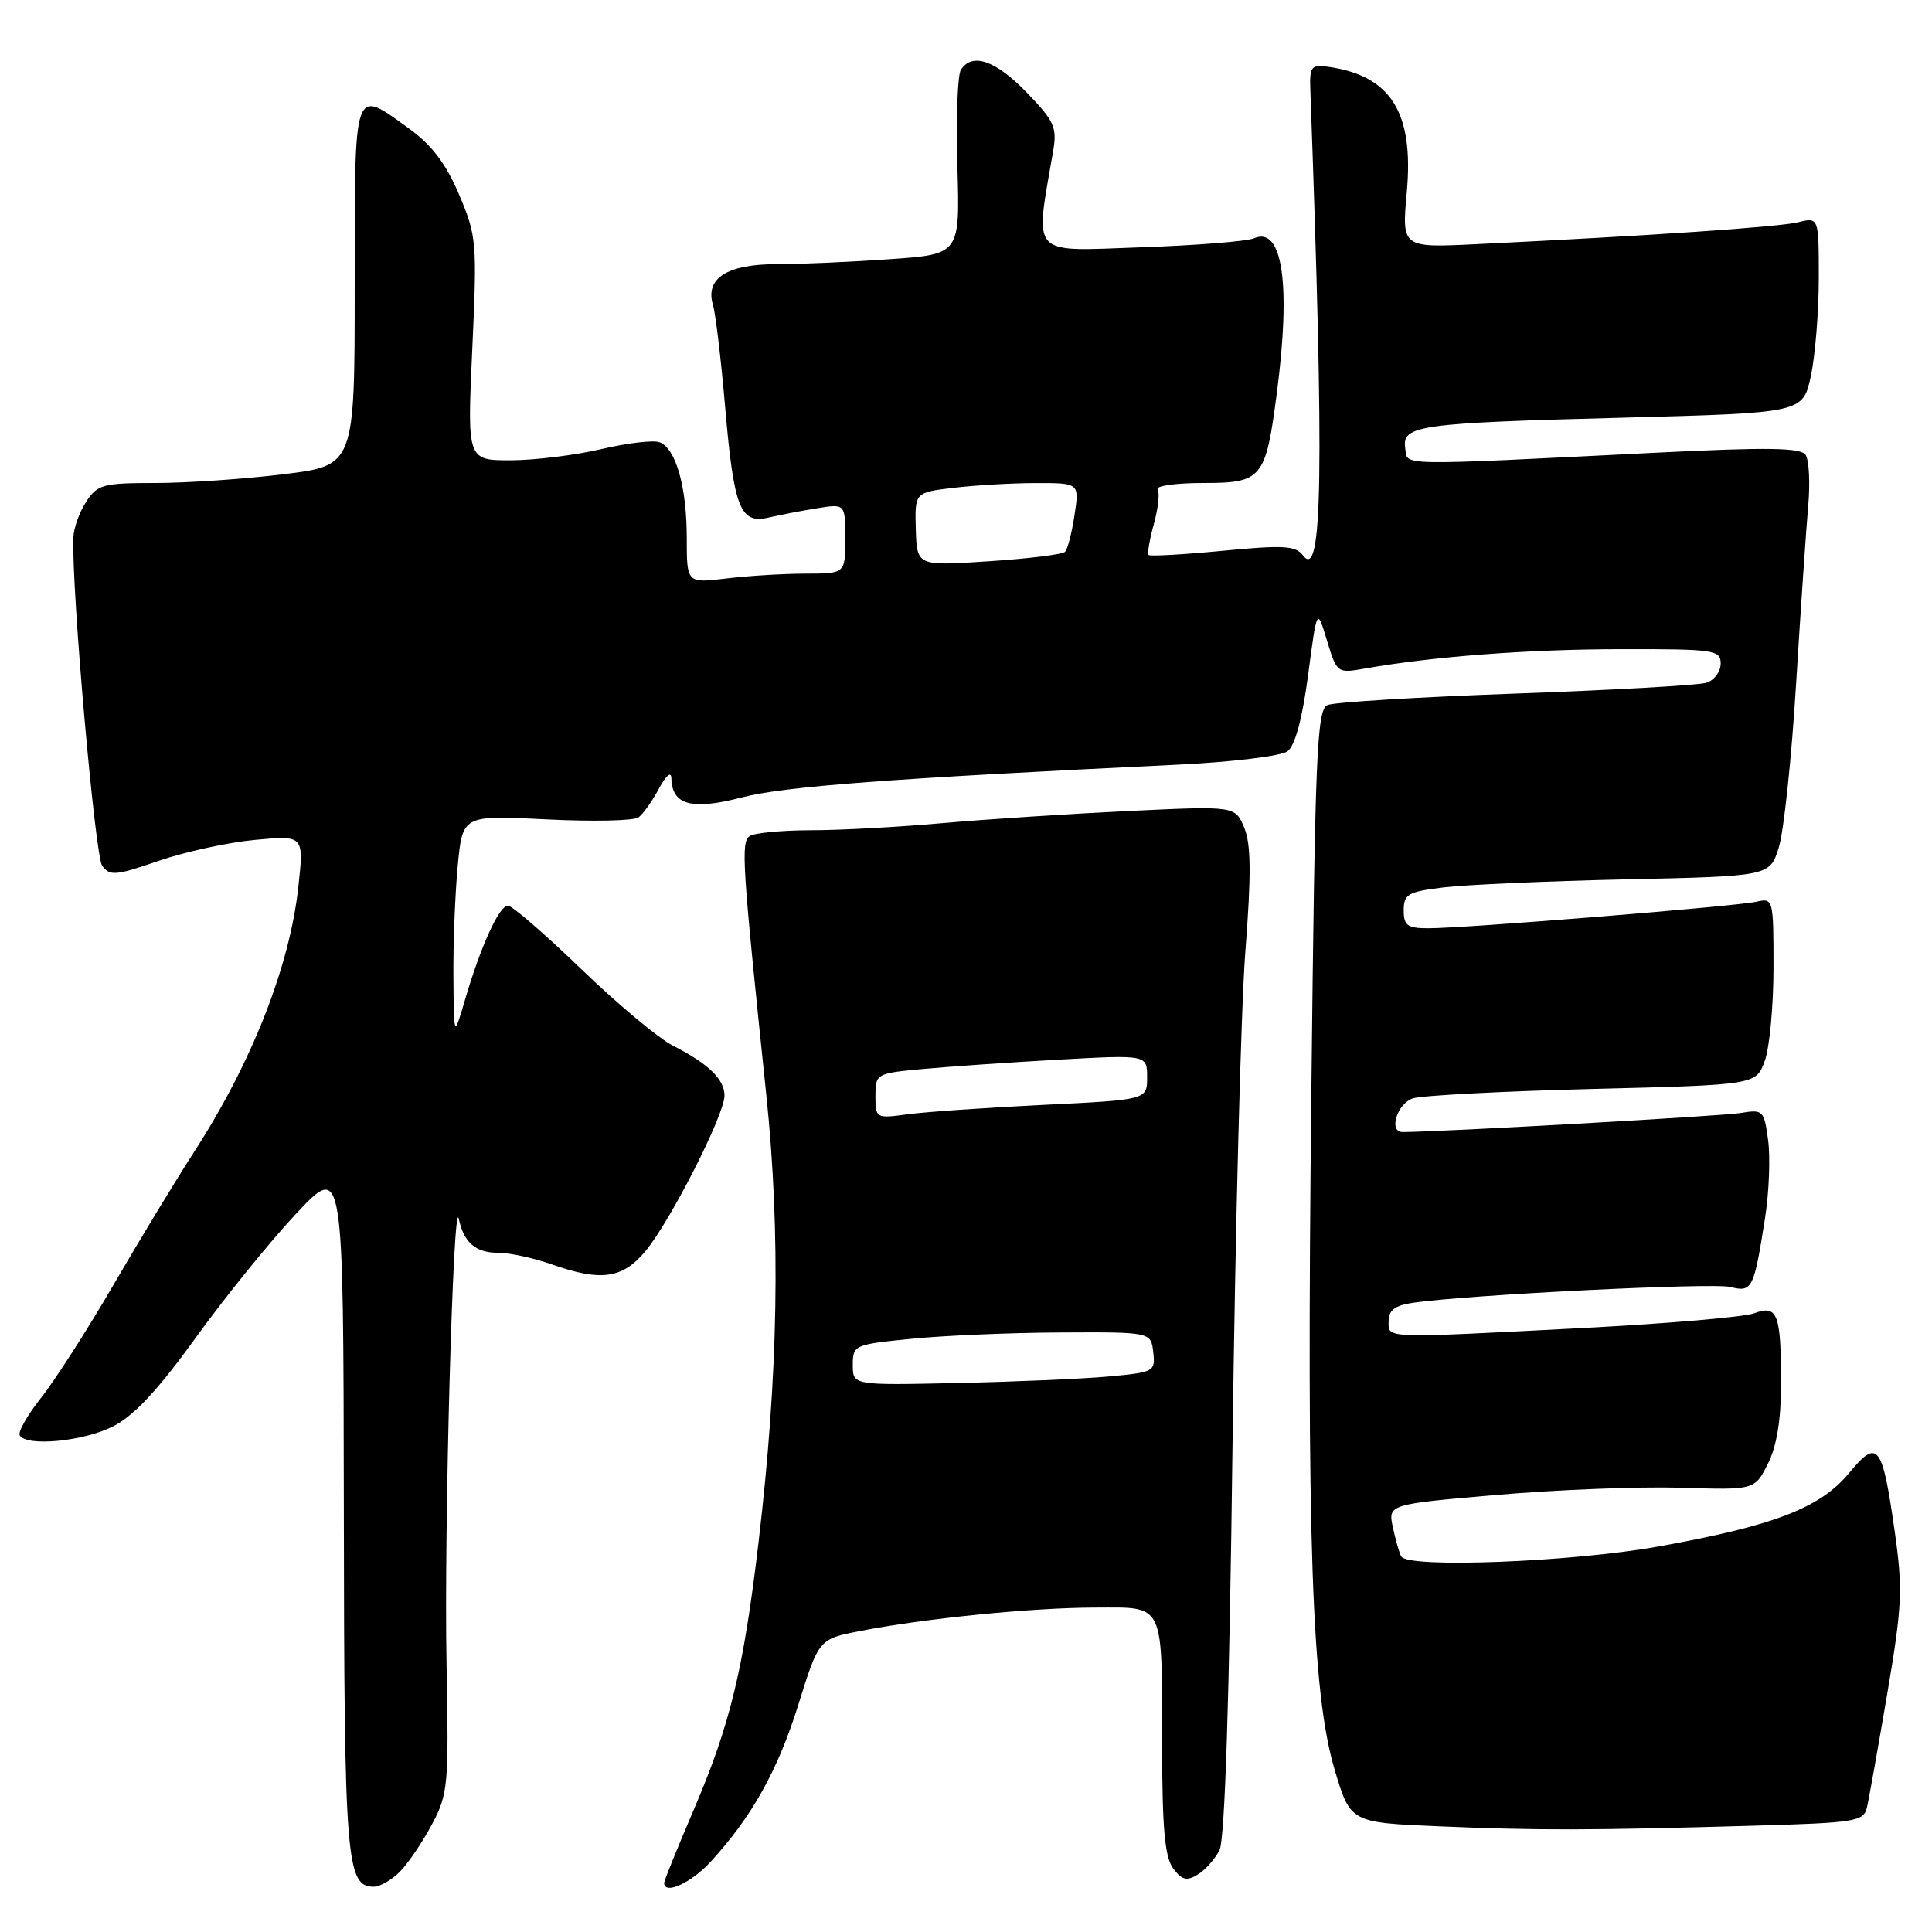 <?xml version="1.0" encoding="UTF-8" standalone="no"?>
<!DOCTYPE svg PUBLIC "-//W3C//DTD SVG 1.1//EN" "http://www.w3.org/Graphics/SVG/1.1/DTD/svg11.dtd" >
<svg xmlns="http://www.w3.org/2000/svg" xmlns:xlink="http://www.w3.org/1999/xlink" version="1.1" viewBox="0 0 256 256">
 <g >
 <path fill="currentColor"
d=" M 52.96 248.04 C 54.04 246.96 55.95 244.15 57.21 241.79 C 59.38 237.72 59.48 236.63 59.17 220.50 C 58.82 202.68 60.05 158.05 60.79 161.50 C 61.46 164.65 63.02 166.00 66.00 166.00 C 67.51 166.00 70.66 166.68 73.00 167.50 C 79.60 169.83 82.44 169.45 85.48 165.84 C 88.76 161.95 96.00 147.72 96.00 145.18 C 96.00 143.00 93.85 140.93 89.12 138.53 C 87.26 137.58 81.81 133.03 77.02 128.41 C 72.22 123.78 67.85 120.00 67.30 120.00 C 66.14 120.00 63.70 125.37 61.61 132.50 C 60.14 137.50 60.14 137.50 60.08 129.50 C 60.04 125.10 60.30 118.46 60.65 114.75 C 61.29 108.01 61.29 108.01 72.39 108.57 C 78.50 108.88 84.00 108.76 84.60 108.31 C 85.21 107.87 86.43 106.15 87.31 104.50 C 88.27 102.71 88.94 102.16 88.96 103.13 C 89.05 106.68 91.64 107.39 98.27 105.67 C 103.94 104.20 117.72 103.16 156.27 101.31 C 163.29 100.97 169.73 100.18 170.59 99.56 C 171.60 98.82 172.55 95.32 173.33 89.46 C 174.51 80.50 174.51 80.50 175.83 84.87 C 177.14 89.19 177.19 89.23 180.83 88.59 C 189.79 87.00 202.50 86.03 214.75 86.02 C 227.19 86.00 228.00 86.12 228.00 87.93 C 228.00 89.00 227.15 90.14 226.11 90.47 C 225.07 90.80 213.71 91.44 200.86 91.90 C 188.01 92.36 176.78 93.04 175.91 93.42 C 174.49 94.02 174.25 99.72 173.76 144.80 C 173.11 204.02 173.81 224.32 176.85 234.50 C 178.94 241.50 178.94 241.50 190.72 242.00 C 203.77 242.55 210.54 242.54 232.20 241.92 C 245.90 241.53 246.94 241.36 247.38 239.50 C 247.64 238.40 248.84 231.64 250.06 224.49 C 252.05 212.77 252.15 210.62 251.06 202.92 C 249.41 191.33 248.82 190.57 245.01 195.19 C 241.18 199.82 235.06 202.17 219.73 204.92 C 208.23 206.98 186.60 207.82 185.68 206.25 C 185.43 205.84 184.94 204.11 184.57 202.41 C 183.91 199.33 183.91 199.33 198.37 198.08 C 206.31 197.39 217.25 196.97 222.66 197.13 C 232.50 197.44 232.50 197.44 234.25 193.97 C 235.43 191.63 236.00 188.16 236.00 183.33 C 236.00 174.09 235.53 172.85 232.47 174.01 C 231.16 174.51 221.01 175.38 209.90 175.96 C 182.94 177.35 184.00 177.39 184.00 175.05 C 184.00 173.60 184.85 172.97 187.25 172.62 C 194.68 171.55 226.94 169.95 229.28 170.53 C 232.18 171.26 232.40 170.83 233.88 161.38 C 234.41 158.02 234.59 153.40 234.29 151.11 C 233.75 147.10 233.62 146.98 230.62 147.48 C 228.25 147.88 190.58 150.00 185.85 150.00 C 183.94 150.00 185.14 146.19 187.25 145.53 C 188.49 145.15 199.22 144.59 211.10 144.29 C 232.69 143.75 232.69 143.75 233.85 140.55 C 234.48 138.80 235.00 133.22 235.00 128.16 C 235.00 119.13 234.96 118.97 232.75 119.48 C 230.14 120.09 194.11 123.00 189.26 123.00 C 186.49 123.00 186.00 122.64 186.00 120.62 C 186.00 118.49 186.56 118.16 191.25 117.59 C 194.14 117.23 205.05 116.75 215.50 116.52 C 234.50 116.10 234.50 116.10 235.70 112.30 C 236.36 110.21 237.40 100.40 238.00 90.50 C 238.61 80.60 239.33 70.03 239.60 67.00 C 239.87 63.98 239.71 60.95 239.25 60.27 C 238.60 59.32 234.28 59.25 219.95 59.96 C 184.38 61.73 186.54 61.77 186.20 59.38 C 185.77 56.35 187.88 56.06 215.20 55.34 C 238.90 54.71 238.90 54.71 239.95 49.81 C 240.53 47.11 241.00 41.27 241.00 36.83 C 241.00 28.77 241.00 28.77 238.25 29.45 C 235.69 30.08 218.77 31.23 195.62 32.35 C 185.74 32.83 185.74 32.83 186.41 25.44 C 187.36 14.89 184.31 10.03 176.00 8.85 C 173.72 8.53 173.51 8.81 173.63 12.00 C 175.47 62.68 175.25 77.03 172.67 73.61 C 171.67 72.30 170.12 72.20 162.03 72.98 C 156.82 73.48 152.40 73.73 152.20 73.54 C 152.01 73.34 152.32 71.50 152.89 69.44 C 153.46 67.38 153.69 65.31 153.40 64.84 C 153.12 64.38 155.82 64.00 159.41 64.00 C 167.24 64.00 167.70 63.44 169.18 52.15 C 171.08 37.64 169.95 29.93 166.17 31.57 C 165.25 31.98 158.47 32.52 151.10 32.77 C 136.31 33.29 137.11 34.17 139.55 20.00 C 140.08 16.88 139.70 16.03 136.04 12.25 C 131.91 7.99 128.81 6.92 127.32 9.25 C 126.88 9.94 126.67 15.72 126.86 22.09 C 127.20 33.69 127.20 33.69 117.95 34.34 C 112.86 34.70 106.09 35.00 102.92 35.00 C 96.35 35.00 93.42 36.87 94.47 40.40 C 94.82 41.55 95.54 47.62 96.08 53.88 C 97.24 67.34 98.07 69.46 101.84 68.58 C 103.30 68.24 106.19 67.68 108.25 67.35 C 112.00 66.74 112.00 66.74 112.00 71.37 C 112.00 76.00 112.00 76.00 106.75 76.01 C 103.86 76.01 99.14 76.30 96.25 76.65 C 91.00 77.28 91.00 77.28 91.00 71.29 C 91.00 64.51 89.56 59.43 87.40 58.60 C 86.59 58.29 83.14 58.70 79.72 59.50 C 76.30 60.31 70.89 60.98 67.70 60.99 C 61.90 61.00 61.90 61.00 62.58 46.25 C 63.23 32.11 63.16 31.26 60.84 25.80 C 59.11 21.71 57.24 19.23 54.22 17.05 C 46.77 11.65 47.00 11.00 47.00 37.84 C 47.00 61.68 47.00 61.68 37.56 62.84 C 32.37 63.48 24.73 64.00 20.58 64.00 C 13.66 64.00 12.91 64.20 11.42 66.48 C 10.52 67.85 9.76 69.99 9.72 71.23 C 9.48 78.17 12.59 113.42 13.54 114.72 C 14.55 116.10 15.35 116.03 20.99 114.08 C 24.47 112.88 30.22 111.62 33.79 111.29 C 40.27 110.69 40.27 110.69 39.54 117.45 C 38.41 128.00 33.37 140.82 25.66 152.73 C 23.25 156.45 18.48 164.33 15.05 170.23 C 11.62 176.13 7.31 182.86 5.47 185.18 C 3.63 187.50 2.35 189.76 2.62 190.20 C 3.56 191.72 11.09 190.99 14.99 189.00 C 17.75 187.60 20.97 184.14 25.94 177.25 C 29.81 171.89 35.79 164.49 39.24 160.82 C 45.50 154.14 45.50 154.14 45.56 199.82 C 45.61 246.73 45.87 250.00 49.54 250.00 C 50.34 250.00 51.88 249.12 52.96 248.04 Z  M 94.11 246.75 C 99.61 240.78 103.06 234.61 105.79 225.86 C 108.50 217.18 108.50 217.18 114.00 216.11 C 122.65 214.43 136.79 213.02 145.13 213.01 C 154.42 213.00 153.97 212.06 153.99 231.56 C 154.00 242.22 154.35 246.09 155.44 247.56 C 156.59 249.11 157.25 249.28 158.69 248.40 C 159.69 247.80 160.99 246.34 161.59 245.16 C 162.30 243.75 162.90 225.29 163.32 191.26 C 163.68 162.79 164.44 133.44 165.02 126.03 C 165.81 115.83 165.77 111.86 164.87 109.68 C 163.67 106.79 163.67 106.79 149.59 107.46 C 141.84 107.83 130.78 108.55 125.00 109.06 C 119.22 109.58 111.35 110.01 107.50 110.01 C 103.65 110.02 99.99 110.36 99.36 110.77 C 98.15 111.55 98.32 114.22 101.53 145.00 C 103.46 163.41 103.14 182.11 100.51 204.36 C 98.52 221.21 96.77 228.45 91.97 239.70 C 89.78 244.80 88.00 249.21 88.00 249.49 C 88.00 251.12 91.54 249.53 94.11 246.75 Z  M 121.35 70.13 C 121.21 65.25 121.21 65.25 126.35 64.64 C 129.18 64.30 134.09 64.01 137.26 64.01 C 143.02 64.00 143.02 64.00 142.38 68.25 C 142.03 70.59 141.46 72.78 141.12 73.12 C 140.78 73.47 136.22 74.03 131.00 74.37 C 121.50 75.00 121.50 75.00 121.35 70.13 Z  M 113.00 180.86 C 113.00 178.24 113.19 178.15 120.75 177.40 C 125.01 176.97 133.90 176.59 140.50 176.56 C 152.50 176.50 152.50 176.50 152.81 179.16 C 153.11 181.75 152.93 181.84 146.81 182.40 C 143.34 182.71 134.31 183.10 126.75 183.26 C 113.00 183.56 113.00 183.56 113.00 180.86 Z  M 116.00 145.23 C 116.00 142.28 116.10 142.22 122.25 141.65 C 125.69 141.33 133.79 140.77 140.25 140.41 C 152.00 139.76 152.00 139.76 152.00 142.75 C 152.00 145.73 152.00 145.73 138.25 146.40 C 130.69 146.77 122.59 147.33 120.25 147.65 C 116.07 148.22 116.00 148.18 116.00 145.23 Z "/>
</g>
</svg>